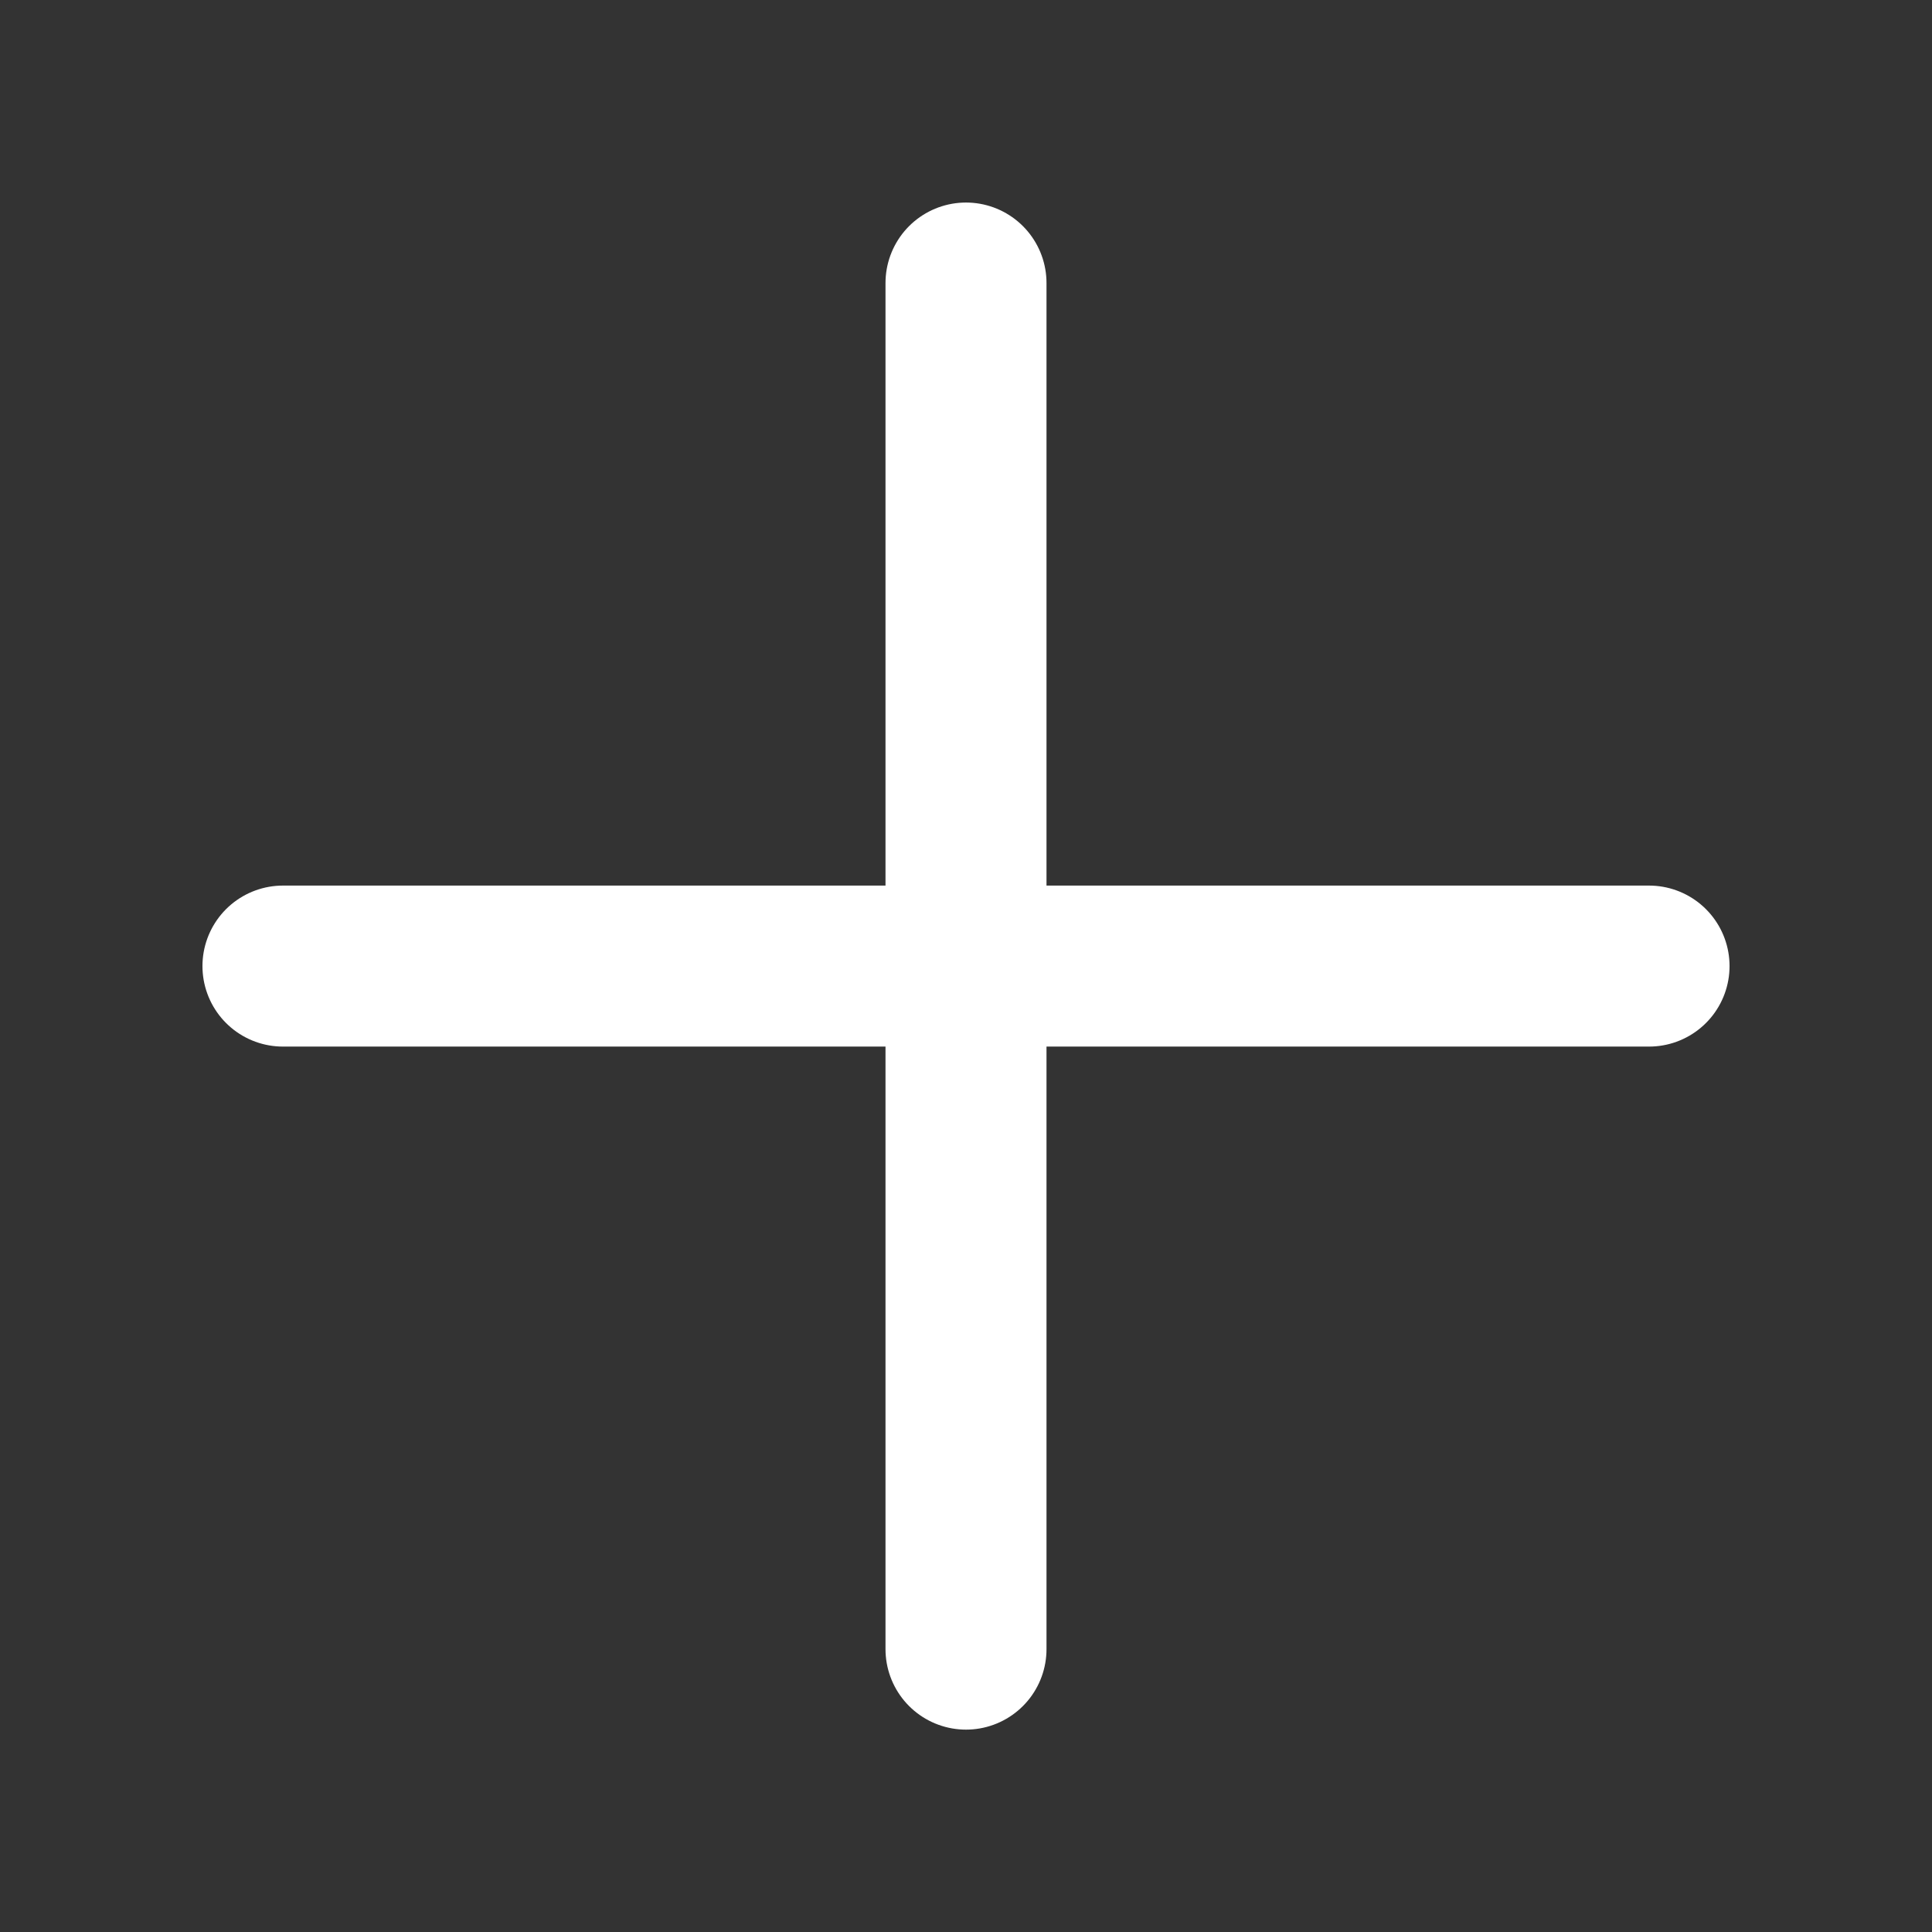 <svg width="24" height="24" viewBox="0 0 24 24" fill="none" xmlns="http://www.w3.org/2000/svg">
<rect x="0" y="0" width="24" height="24" fill="#333333" stroke="none"/>
<g clip-path="url(#clip0_3131_7708)">
<g clip-path="url(#clip1_3131_7708)">
<path d="M20.485 12.001H3.515" stroke="white" stroke-width="2" stroke-linecap="round" stroke-linejoin="round"/>
<path d="M12 3.516V20.486" stroke="white" stroke-width="2" stroke-linecap="round" stroke-linejoin="round"/>
</g>
</g>
<defs>
<clipPath id="clip0_3131_7708">
<rect width="24" height="24" fill="white"/>
</clipPath>
<clipPath id="clip1_3131_7708">
<rect width="24" height="24" fill="white" transform="translate(12 -4.969) rotate(45)"/>
</clipPath>
</defs>
</svg>
